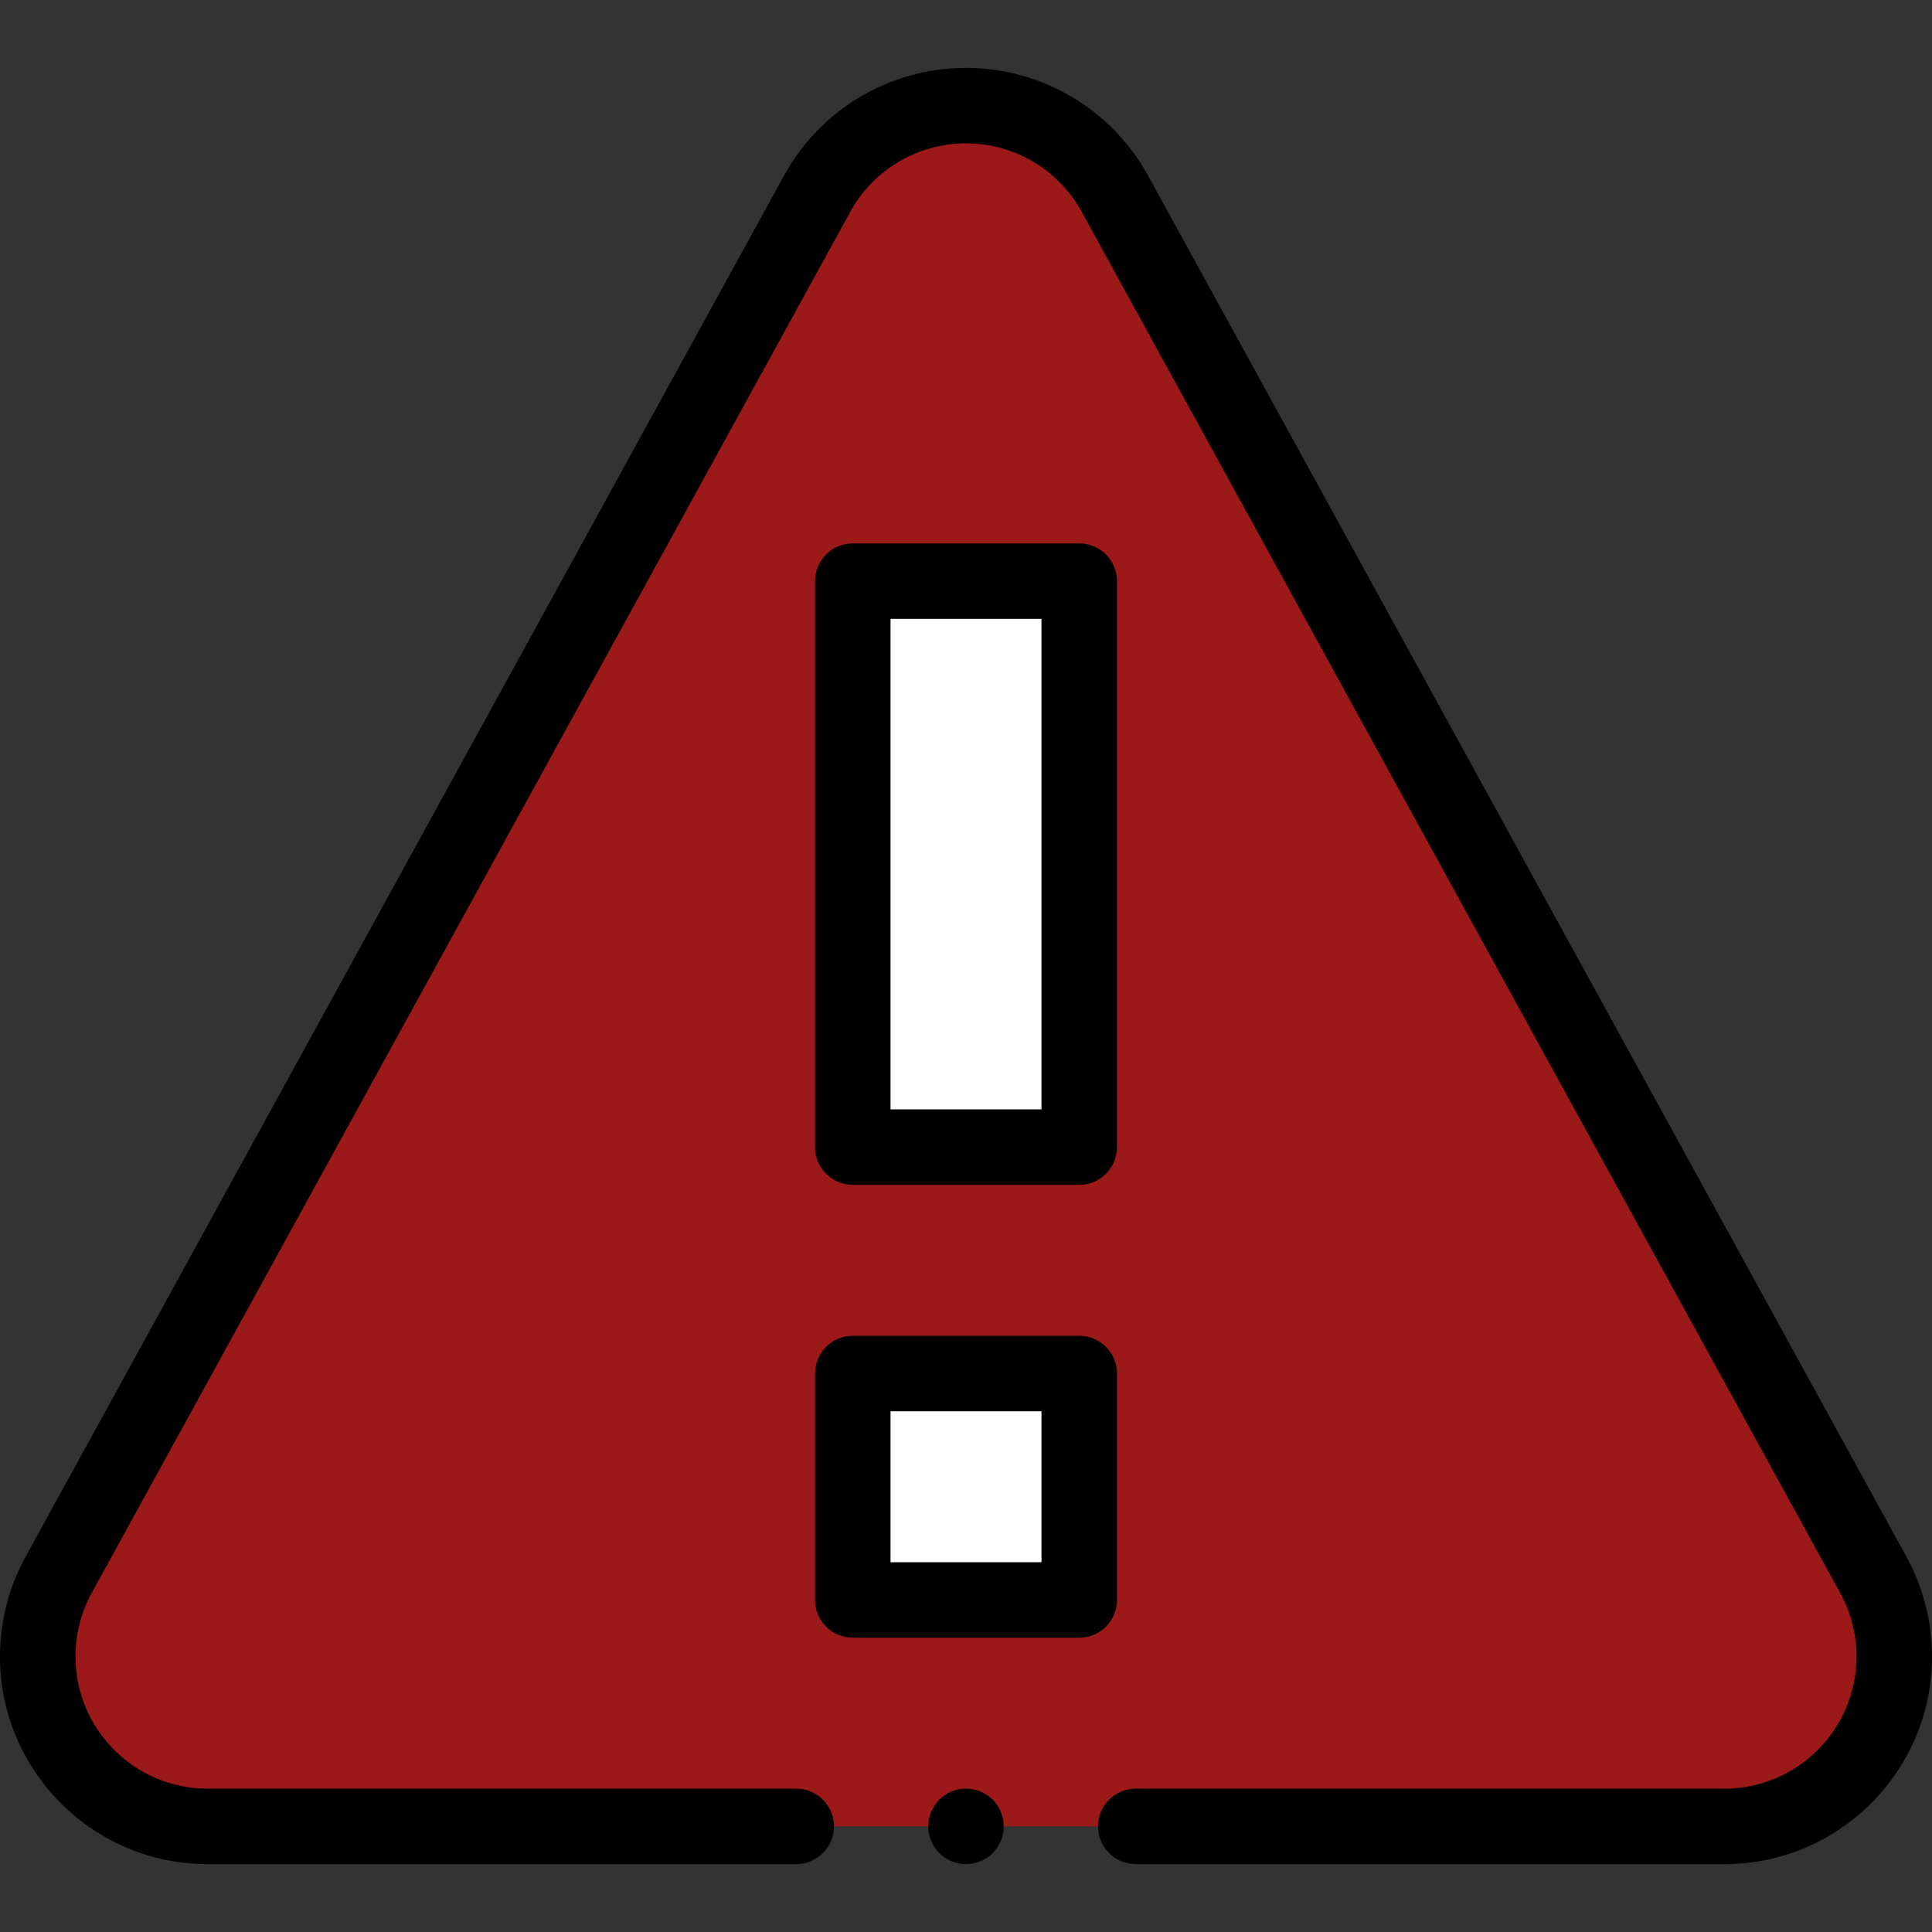 <svg width="15" height="15" viewBox="0 0 15 15" fill="none" xmlns="http://www.w3.org/2000/svg">
<rect x="0" y="0" width="15" height="15" fill="#333333" stroke="none"/>
<g clip-path="url(#clip0)">
<path d="M14.549 12.234C14.65 12.421 14.707 12.634 14.707 12.861C14.707 13.589 14.117 14.18 13.389 14.18H1.611C0.883 14.18 0.293 13.589 0.293 12.861C0.293 12.634 0.35 12.421 0.451 12.234L6.34 1.512C6.563 1.1 6.999 0.82 7.5 0.82C8.001 0.82 8.437 1.1 8.66 1.512L14.549 12.234Z" fill="#FF0000" fill-opacity="0.51"/>
<path d="M6.621 10.664H8.379V12.422H6.621V10.664Z" fill="white"/>
<path d="M6.621 4.512H8.379V8.906H6.621V4.512Z" fill="white"/>
<path d="M6.328 12.422C6.328 12.584 6.459 12.715 6.621 12.715H8.379C8.541 12.715 8.672 12.584 8.672 12.422V10.664C8.672 10.502 8.541 10.371 8.379 10.371H6.621C6.459 10.371 6.328 10.502 6.328 10.664V12.422ZM6.914 10.957H8.086V12.129H6.914V10.957Z" fill="black"/>
<path d="M6.621 9.199H8.379C8.541 9.199 8.672 9.068 8.672 8.906V4.512C8.672 4.35 8.541 4.219 8.379 4.219H6.621C6.459 4.219 6.328 4.35 6.328 4.512V8.906C6.328 9.068 6.459 9.199 6.621 9.199ZM6.914 4.805H8.086V8.613H6.914V4.805Z" fill="black"/>
<path d="M7.5 14.473C7.662 14.473 7.793 14.341 7.793 14.18C7.793 14.018 7.662 13.887 7.5 13.887C7.338 13.887 7.207 14.018 7.207 14.18C7.207 14.341 7.338 14.473 7.5 14.473Z" fill="black"/>
<path d="M8.918 1.372C8.635 0.851 8.092 0.527 7.5 0.527C6.908 0.527 6.365 0.851 6.083 1.371L0.194 12.095C0.067 12.329 0 12.594 0 12.861C0 13.75 0.723 14.473 1.611 14.473H6.182C6.343 14.473 6.475 14.341 6.475 14.18C6.475 14.018 6.343 13.887 6.182 13.887H1.611C1.046 13.887 0.586 13.427 0.586 12.861C0.586 12.691 0.628 12.523 0.708 12.375L6.598 1.651C6.777 1.319 7.123 1.113 7.5 1.113C7.877 1.113 8.223 1.319 8.403 1.653L14.291 12.374C14.371 12.523 14.414 12.691 14.414 12.861C14.414 13.427 13.954 13.887 13.389 13.887H8.818C8.657 13.887 8.525 14.018 8.525 14.18C8.525 14.341 8.657 14.473 8.818 14.473H13.389C14.277 14.473 15 13.75 15 12.861C15 12.594 14.933 12.329 14.805 12.093L8.918 1.372Z" fill="black"/>
</g>
<defs>
<clipPath id="clip0">
<rect width="15" height="15" fill="white"/>
</clipPath>
</defs>
</svg>
